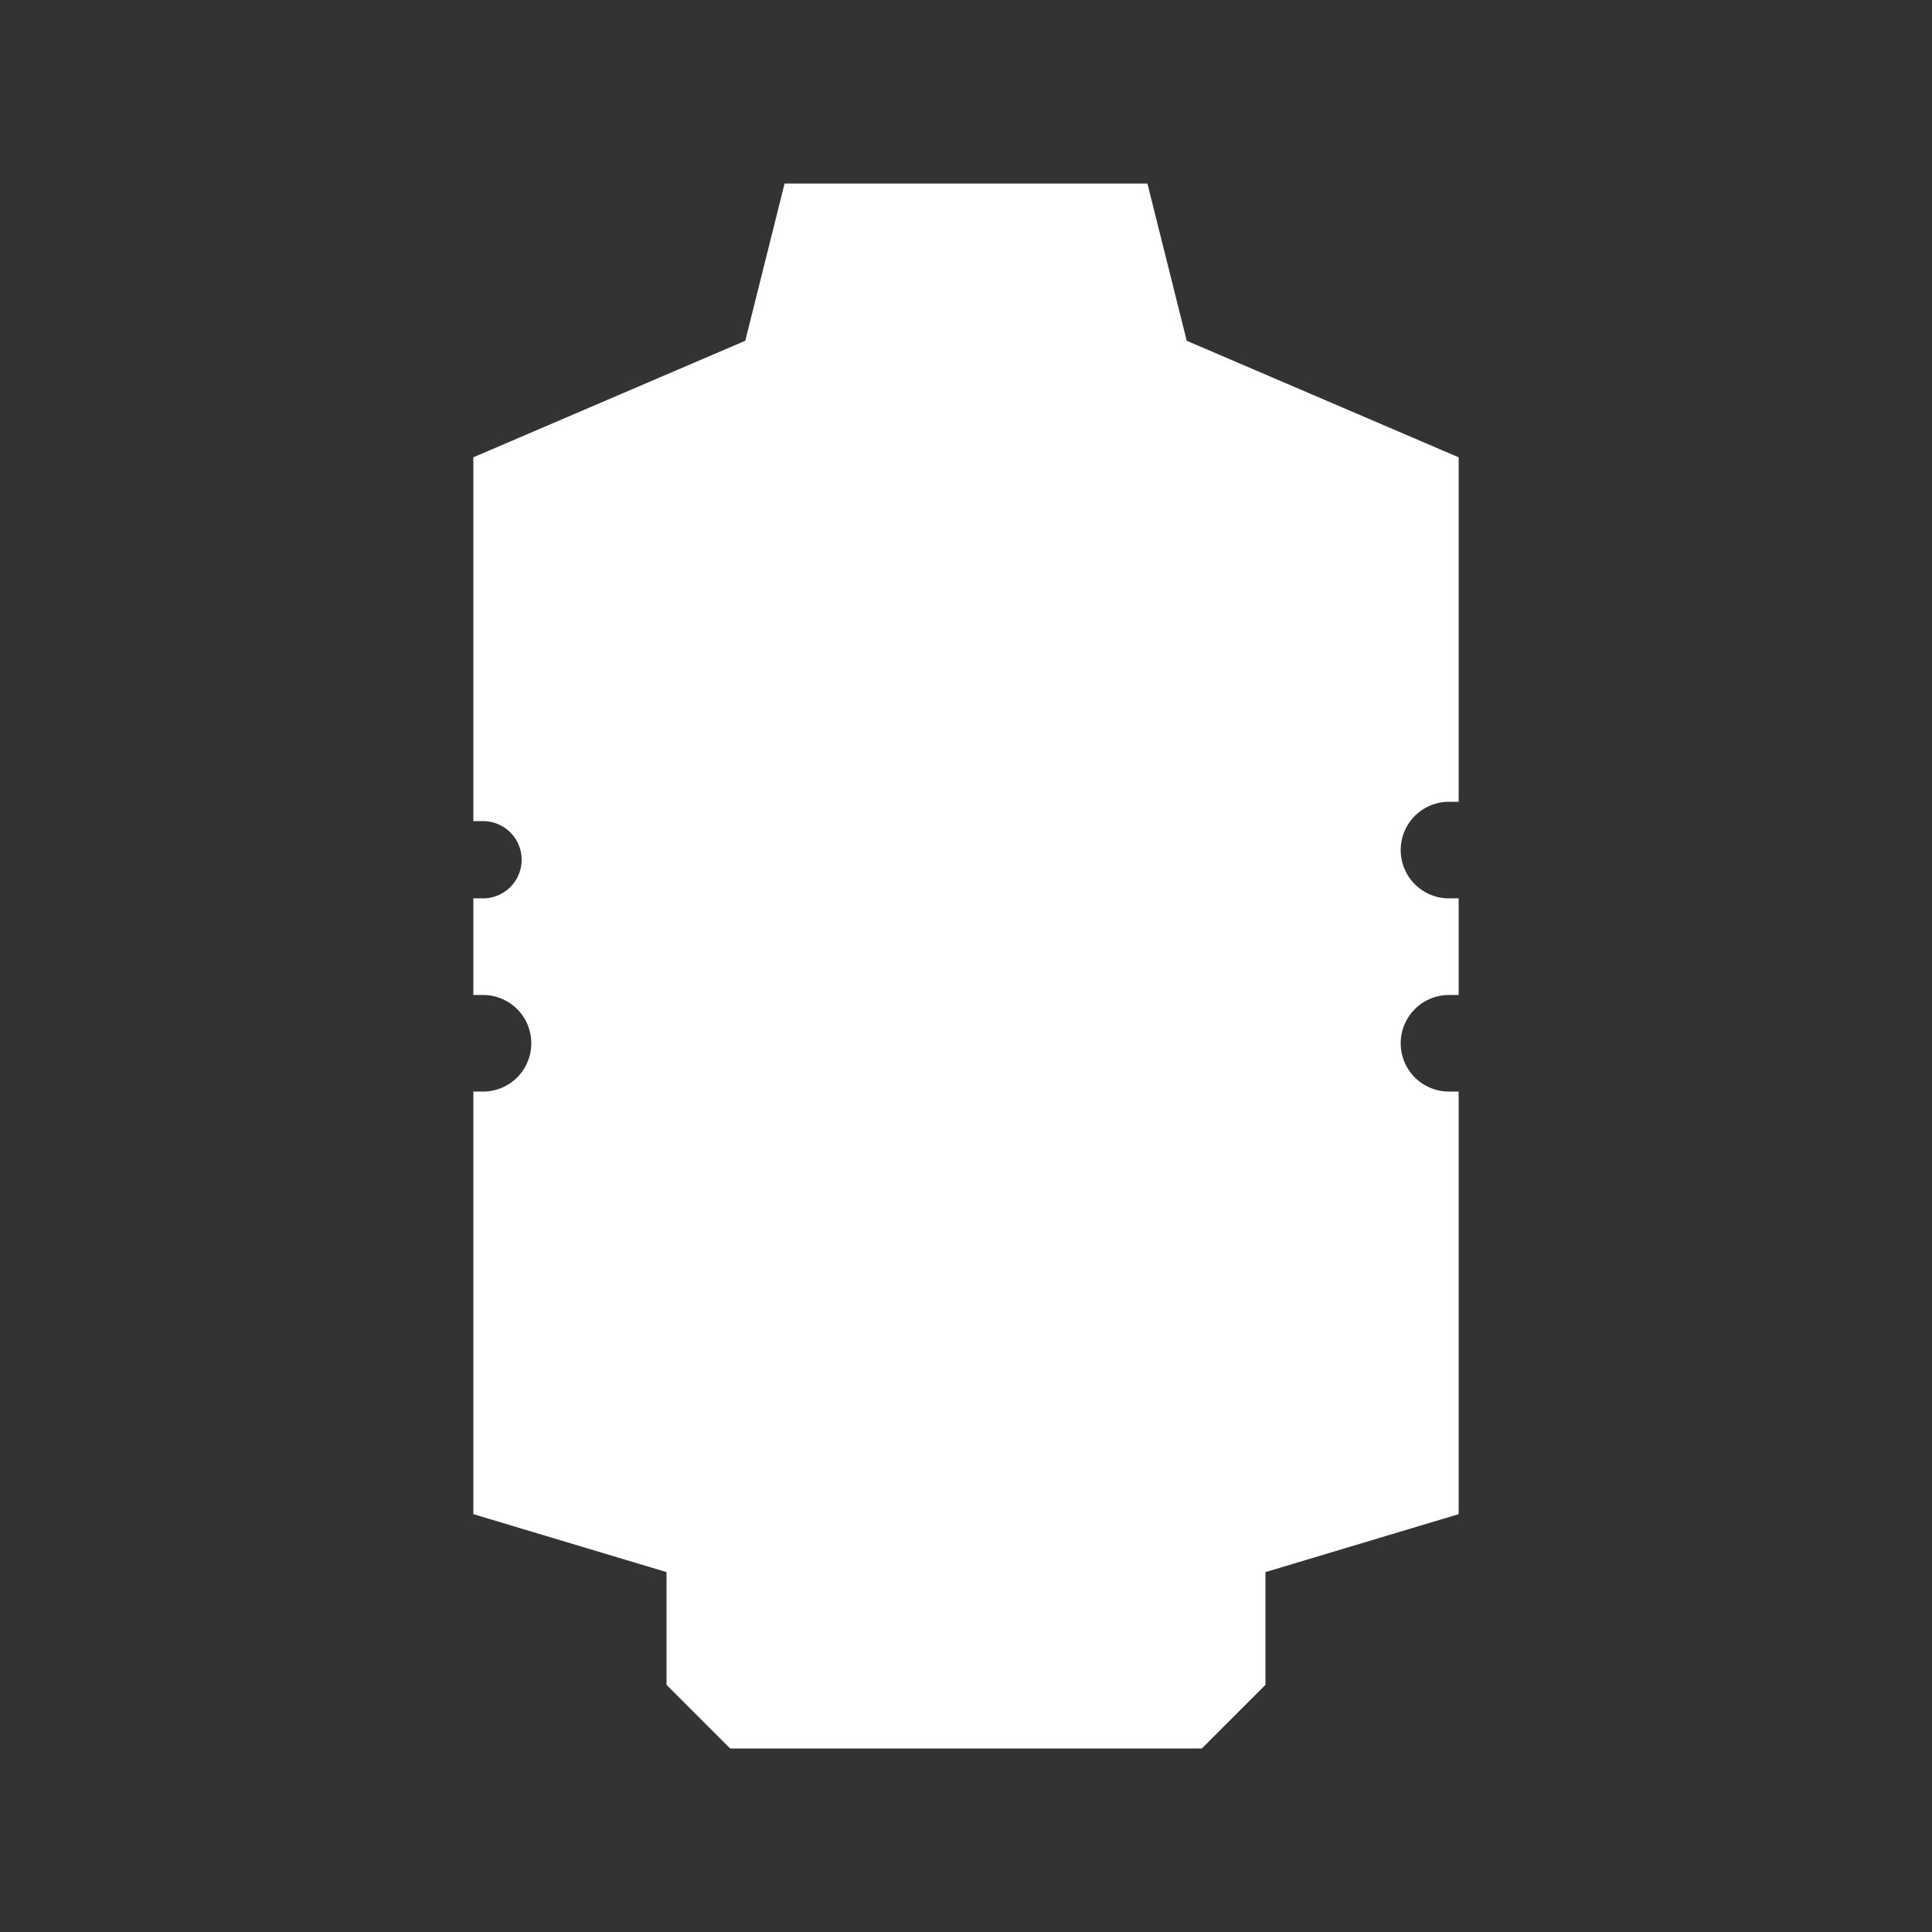 <svg
  xmlns="http://www.w3.org/2000/svg"
  width="100"
  height="100"
  viewBox="0 0 100 100"
  fill="none"
  stroke="#ffffff"
>
  <rect x="0" y="0" width="100" height="100" fill="#333333" stroke="none"/>
  <path fill="#ffffff" d="M59 10 61 18 75 24V41A1 1 0 0075 47V51A1 1 0 0075 57V78L65 81V87L62 90H38L35 87V81L25 78V57A1 1 0 0025 51V47A1 1 0 0025 42V24L39 18 41 10Z" />
</svg>
